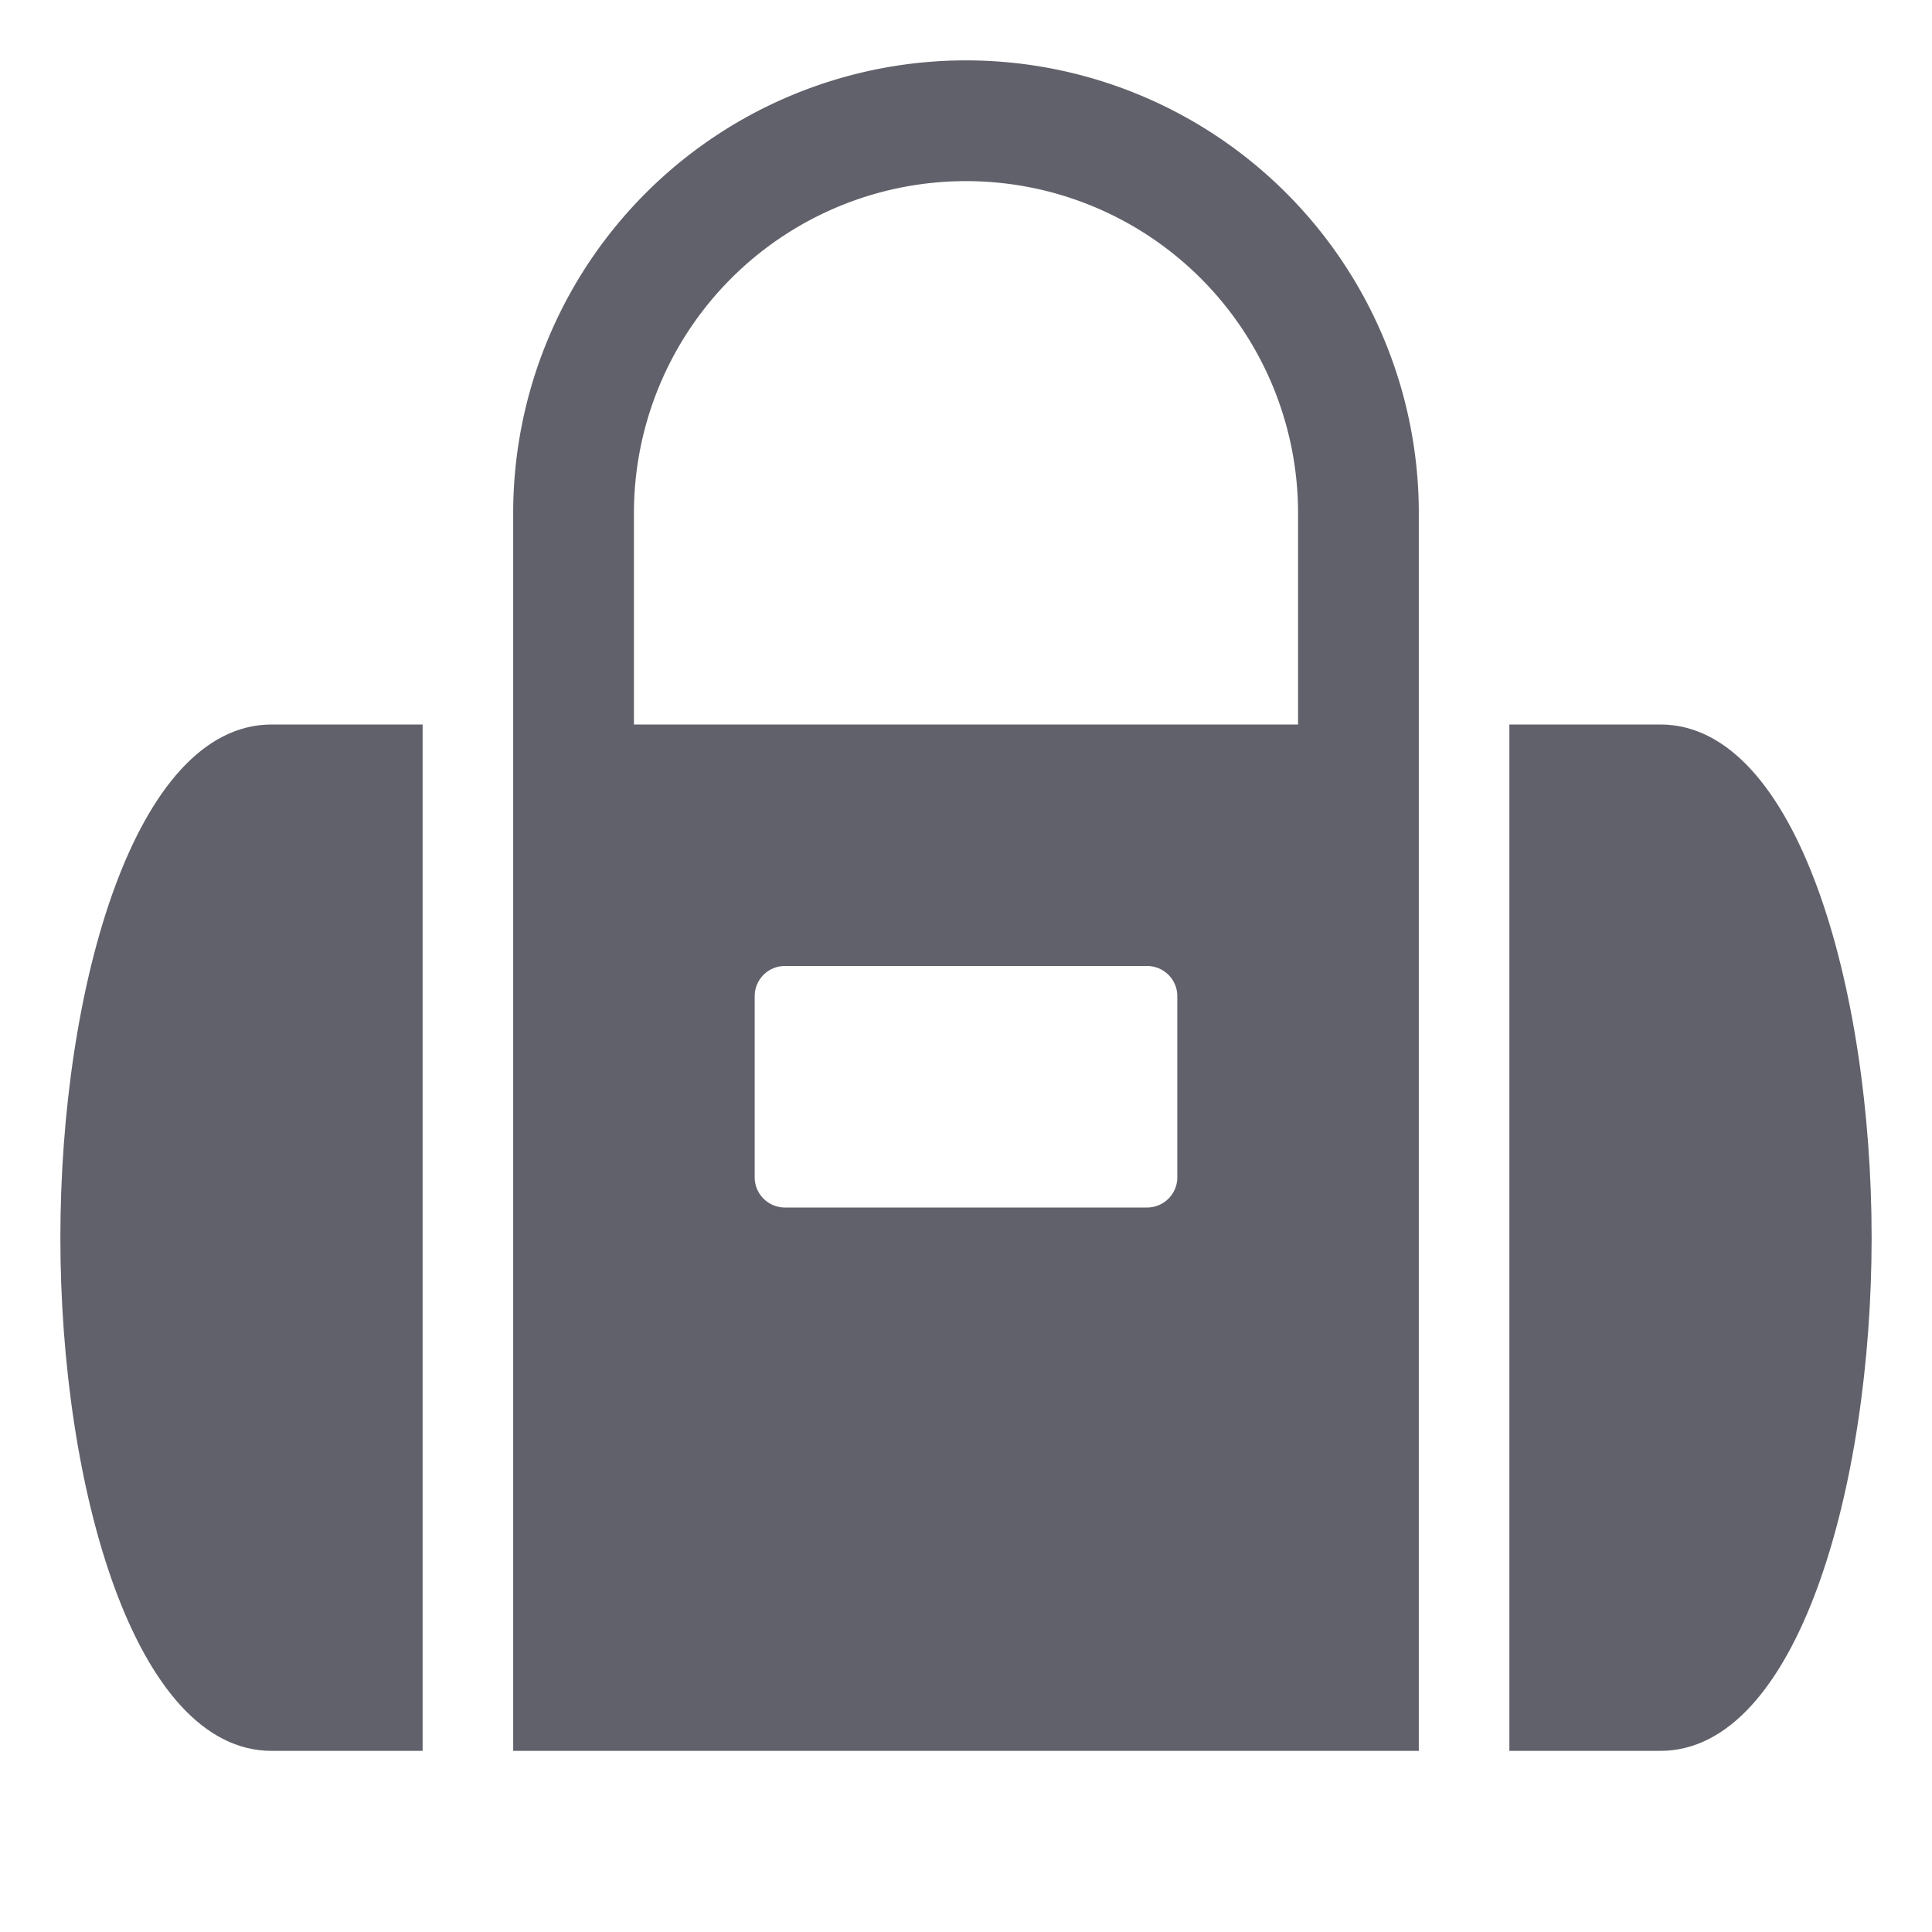 <svg xmlns="http://www.w3.org/2000/svg" height="64" width="64" viewBox="0 0 64 64"><title>sport bag 2</title><g fill="#61616b" class="nc-icon-wrapper"><path d="M9,24c-4.547,0-7,8.759-7,17S4.453,58,9,58h5V24Z" fill="#61616b" data-color="color-2"></path> <path d="M55,24H50V58h5c4.547,0,7-8.759,7-17S59.547,24,55,24Z" fill="#61616b" data-color="color-2"></path> <path d="M32,2A15,15,0,0,0,17,17V58H47V17A15,15,0,0,0,32,2Zm7,31v6a1,1,0,0,1-1,1H26a1,1,0,0,1-1-1V33a1,1,0,0,1,1-1H38A1,1,0,0,1,39,33Zm4-9H21V17a11,11,0,0,1,22,0Z" fill="#61616b"></path></g></svg>